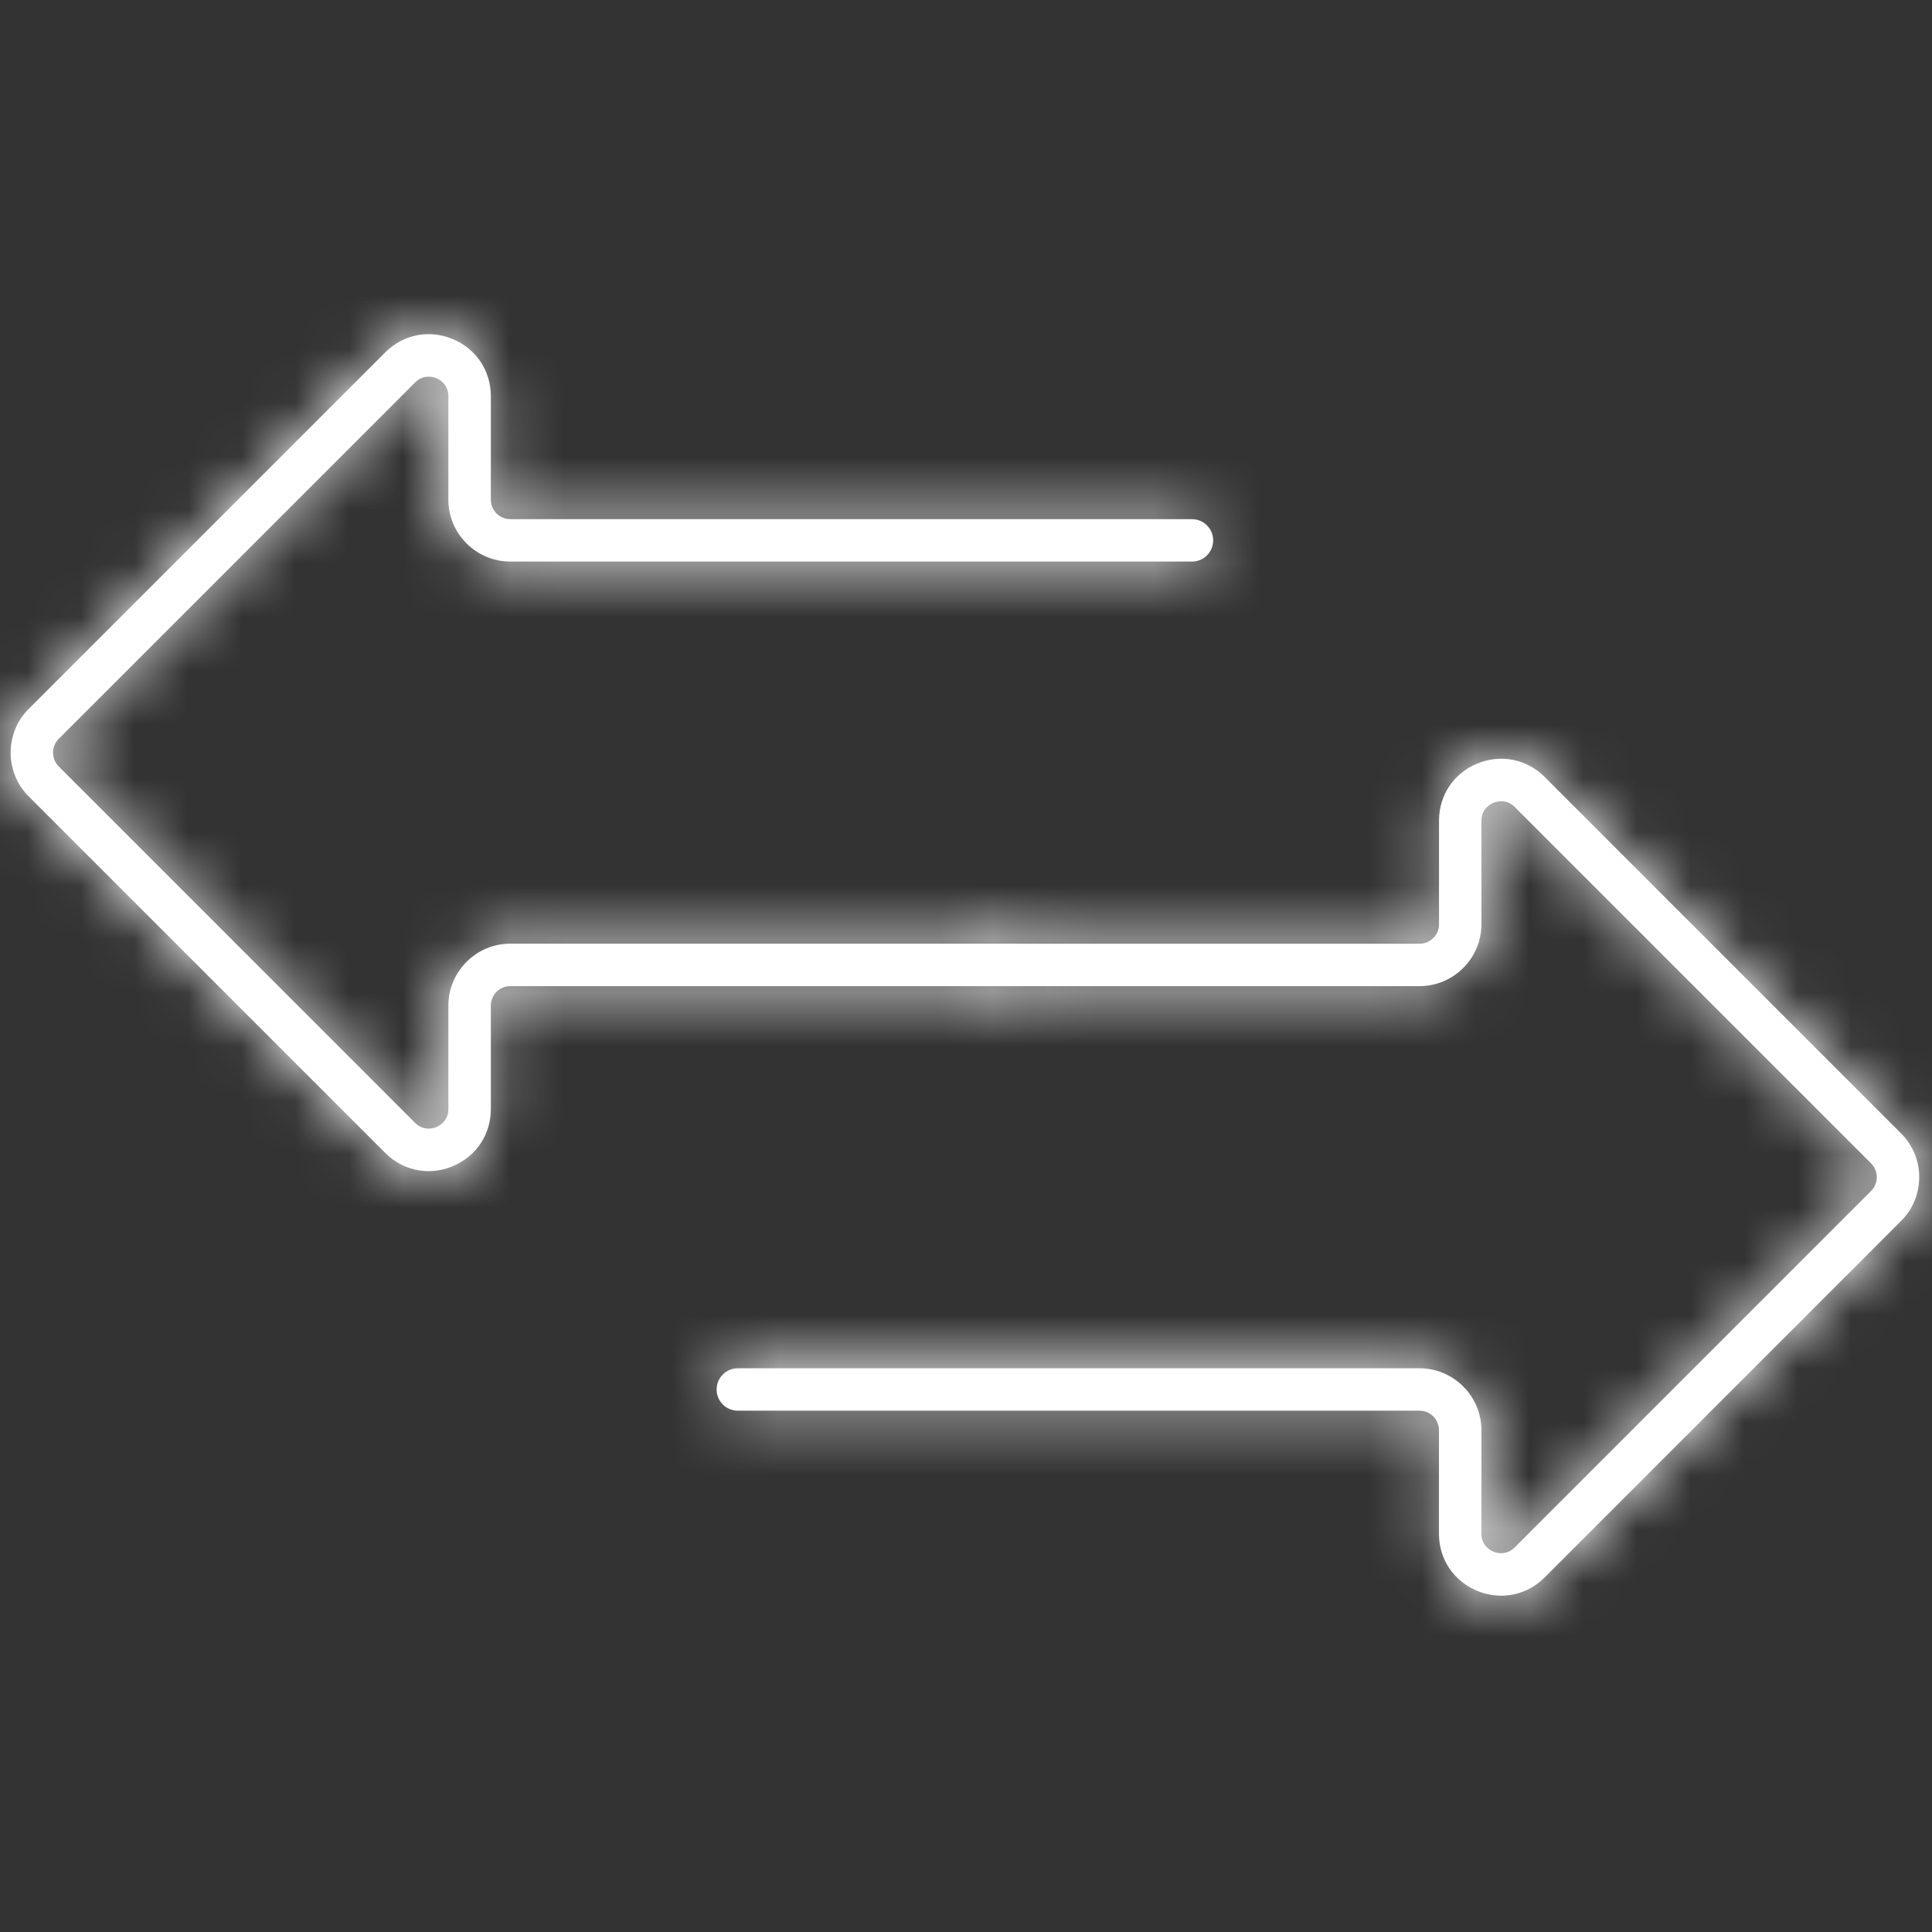 <svg width="36" height="36" viewBox="0 0 36 36" fill="none" xmlns="http://www.w3.org/2000/svg">
<rect x="0" y="0" width="36" height="36" fill="#333333" stroke="none"/>
<mask id="path-1-inside-1_0_135" fill="white">
<path d="M27.974 29.733C27.824 29.733 27.673 29.704 27.525 29.643C27.086 29.461 26.813 29.053 26.813 28.578V26.65C26.813 26.449 26.65 26.286 26.45 26.286H13.748C13.53 26.286 13.353 26.11 13.353 25.891C13.353 25.673 13.53 25.496 13.748 25.496H26.45C27.086 25.496 27.604 26.014 27.604 26.65V28.578C27.604 28.802 27.775 28.891 27.828 28.913C27.881 28.935 28.065 28.993 28.224 28.834L34.865 22.192C34.934 22.123 34.971 22.032 34.971 21.935C34.971 21.838 34.934 21.747 34.865 21.678L28.224 15.037C28.065 14.878 27.88 14.937 27.828 14.959C27.775 14.98 27.604 15.069 27.604 15.294V17.221C27.604 17.857 27.086 18.375 26.45 18.375H18.859C18.641 18.375 18.464 18.198 18.464 17.98C18.464 17.762 18.641 17.585 18.859 17.585H26.45C26.651 17.585 26.814 17.422 26.814 17.221V15.294C26.814 14.819 27.086 14.41 27.526 14.228C27.966 14.047 28.447 14.142 28.783 14.478L35.424 21.12C35.642 21.337 35.762 21.628 35.762 21.935C35.762 22.243 35.642 22.533 35.424 22.751L28.783 29.393C28.559 29.616 28.271 29.733 27.974 29.733Z"/>
</mask>
<path d="M27.974 29.733C27.824 29.733 27.673 29.704 27.525 29.643C27.086 29.461 26.813 29.053 26.813 28.578V26.65C26.813 26.449 26.65 26.286 26.45 26.286H13.748C13.53 26.286 13.353 26.11 13.353 25.891C13.353 25.673 13.53 25.496 13.748 25.496H26.45C27.086 25.496 27.604 26.014 27.604 26.65V28.578C27.604 28.802 27.775 28.891 27.828 28.913C27.881 28.935 28.065 28.993 28.224 28.834L34.865 22.192C34.934 22.123 34.971 22.032 34.971 21.935C34.971 21.838 34.934 21.747 34.865 21.678L28.224 15.037C28.065 14.878 27.88 14.937 27.828 14.959C27.775 14.98 27.604 15.069 27.604 15.294V17.221C27.604 17.857 27.086 18.375 26.45 18.375H18.859C18.641 18.375 18.464 18.198 18.464 17.98C18.464 17.762 18.641 17.585 18.859 17.585H26.45C26.651 17.585 26.814 17.422 26.814 17.221V15.294C26.814 14.819 27.086 14.41 27.526 14.228C27.966 14.047 28.447 14.142 28.783 14.478L35.424 21.12C35.642 21.337 35.762 21.628 35.762 21.935C35.762 22.243 35.642 22.533 35.424 22.751L28.783 29.393C28.559 29.616 28.271 29.733 27.974 29.733Z" fill="white"/>
<path d="M27.525 29.643L25.613 34.263L25.617 34.264L27.525 29.643ZM27.828 28.913L25.875 33.516L25.902 33.527L25.929 33.538L27.828 28.913ZM28.224 28.834L31.759 32.37L31.759 32.37L28.224 28.834ZM34.865 22.192L31.329 18.657L31.329 18.657L34.865 22.192ZM34.865 21.678L31.329 25.214L31.334 25.219L31.34 25.224L34.865 21.678ZM28.224 15.037L31.759 11.502L31.759 11.502L28.224 15.037ZM27.828 14.959L29.739 19.579L29.751 19.574L27.828 14.959ZM27.526 14.228L25.621 9.605L25.611 9.609L27.526 14.228ZM28.783 14.478L25.245 18.012L25.247 18.014L28.783 14.478ZM35.424 21.12L38.963 17.587L38.96 17.584L35.424 21.12ZM35.424 22.751L31.889 19.215L31.888 19.215L35.424 22.751ZM28.783 29.393L32.315 32.931L32.318 32.928L28.783 29.393ZM27.974 24.733C28.49 24.733 28.986 24.837 29.433 25.021L25.617 34.264C26.359 34.571 27.159 34.733 27.974 34.733V24.733ZM29.438 25.023C30.866 25.615 31.813 27.029 31.813 28.578H21.813C21.813 31.077 23.306 33.308 25.613 34.263L29.438 25.023ZM31.813 28.578V26.65H21.813V28.578H31.813ZM31.813 26.65C31.813 23.688 29.412 21.286 26.45 21.286V31.286C23.889 31.286 21.813 29.211 21.813 26.65H31.813ZM26.45 21.286H13.748V31.286H26.45V21.286ZM13.748 21.286C16.288 21.286 18.353 23.345 18.353 25.891H8.353C8.353 28.875 10.772 31.286 13.748 31.286V21.286ZM18.353 25.891C18.353 28.437 16.288 30.496 13.748 30.496V20.496C10.772 20.496 8.353 22.908 8.353 25.891H18.353ZM13.748 30.496H26.45V20.496H13.748V30.496ZM26.45 30.496C24.324 30.496 22.604 28.775 22.604 26.65H32.603C32.603 23.252 29.847 20.496 26.45 20.496V30.496ZM22.604 26.65V28.578H32.603V26.65H22.604ZM22.604 28.578C22.604 31.967 25.348 33.292 25.875 33.516L29.78 24.31C30.096 24.444 30.74 24.755 31.35 25.409C32.053 26.161 32.603 27.267 32.603 28.578H22.604ZM25.929 33.538C26.501 33.773 29.37 34.759 31.759 32.37L24.688 25.299C25.615 24.372 26.785 23.981 27.809 23.944C28.699 23.913 29.377 24.144 29.726 24.288L25.929 33.538ZM31.759 32.37L38.401 25.727L31.329 18.657L24.688 25.299L31.759 32.37ZM38.4 25.728C39.401 24.727 39.971 23.366 39.971 21.935H29.971C29.971 20.699 30.466 19.52 31.329 18.657L38.4 25.728ZM39.971 21.935C39.971 20.513 39.407 19.144 38.39 18.133L31.34 25.224C30.46 24.35 29.971 23.164 29.971 21.935H39.971ZM38.401 18.143L31.759 11.502L24.688 18.573L31.329 25.214L38.401 18.143ZM31.759 11.502C29.366 9.109 26.494 10.097 25.905 10.343L29.751 19.574C29.393 19.723 28.71 19.957 27.816 19.927C26.785 19.892 25.614 19.498 24.688 18.573L31.759 11.502ZM25.917 10.338C25.329 10.581 22.604 11.913 22.604 15.294H32.604C32.604 16.598 32.058 17.704 31.352 18.461C30.74 19.117 30.09 19.434 29.739 19.579L25.917 10.338ZM22.604 15.294V17.221H32.604V15.294H22.604ZM22.604 17.221C22.604 15.096 24.325 13.375 26.45 13.375V23.375C29.848 23.375 32.604 20.619 32.604 17.221H22.604ZM26.45 13.375H18.859V23.375H26.45V13.375ZM18.859 13.375C21.406 13.375 23.464 15.44 23.464 17.98H13.464C13.464 20.956 15.876 23.375 18.859 23.375V13.375ZM23.464 17.98C23.464 20.52 21.406 22.585 18.859 22.585V12.585C15.876 12.585 13.464 15.004 13.464 17.98H23.464ZM18.859 22.585H26.45V12.585H18.859V22.585ZM26.45 22.585C29.412 22.585 31.814 20.183 31.814 17.221H21.814C21.814 14.66 23.889 12.585 26.45 12.585V22.585ZM31.814 17.221V15.294H21.814V17.221H31.814ZM31.814 15.294C31.814 16.841 30.868 18.255 29.44 18.847L25.611 9.609C23.304 10.566 21.814 12.796 21.814 15.294H31.814ZM29.43 18.851C28.014 19.435 26.346 19.113 25.245 18.012L32.321 10.945C30.549 9.171 27.918 8.659 25.621 9.605L29.43 18.851ZM25.247 18.014L31.889 24.655L38.96 17.584L32.319 10.943L25.247 18.014ZM31.886 24.652C31.168 23.933 30.762 22.953 30.762 21.935H40.762C40.762 20.302 40.115 18.742 38.963 17.587L31.886 24.652ZM30.762 21.935C30.762 20.917 31.169 19.935 31.889 19.215L38.959 26.287C40.115 25.131 40.762 23.569 40.762 21.935H30.762ZM31.888 19.215L25.247 25.857L32.318 32.928L38.96 26.286L31.888 19.215ZM25.25 25.854C25.946 25.16 26.922 24.733 27.974 24.733V34.733C29.621 34.733 31.172 34.072 32.315 32.931L25.25 25.854Z" fill="white" mask="url(#path-1-inside-1_0_135)"/>
<mask id="path-3-inside-2_0_135" fill="white">
<path d="M7.985 21.822C7.688 21.822 7.4 21.705 7.177 21.482L0.535 14.84C0.086 14.39 0.086 13.658 0.535 13.209L7.177 6.567C7.513 6.231 7.994 6.135 8.434 6.317C8.873 6.499 9.146 6.908 9.146 7.383V9.311C9.146 9.511 9.309 9.674 9.509 9.674H22.211C22.429 9.674 22.606 9.851 22.606 10.069C22.606 10.287 22.429 10.464 22.211 10.464H9.509C8.873 10.464 8.355 9.947 8.355 9.311V7.383C8.355 7.158 8.184 7.069 8.131 7.047C8.079 7.026 7.895 6.967 7.736 7.126L1.094 13.768C1.026 13.836 0.988 13.927 0.988 14.024C0.988 14.121 1.026 14.212 1.094 14.281L7.735 20.923C7.895 21.082 8.079 21.024 8.131 21.001C8.184 20.979 8.355 20.891 8.355 20.666V18.738C8.355 18.102 8.873 17.584 9.508 17.584H18.859C19.077 17.584 19.254 17.761 19.254 17.979C19.254 18.198 19.077 18.375 18.859 18.375H9.509C9.309 18.375 9.146 18.537 9.146 18.738V20.666C9.146 21.141 8.873 21.549 8.434 21.731C8.287 21.793 8.135 21.822 7.985 21.822Z"/>
</mask>
<path d="M7.985 21.822C7.688 21.822 7.4 21.705 7.177 21.482L0.535 14.84C0.086 14.39 0.086 13.658 0.535 13.209L7.177 6.567C7.513 6.231 7.994 6.135 8.434 6.317C8.873 6.499 9.146 6.908 9.146 7.383V9.311C9.146 9.511 9.309 9.674 9.509 9.674H22.211C22.429 9.674 22.606 9.851 22.606 10.069C22.606 10.287 22.429 10.464 22.211 10.464H9.509C8.873 10.464 8.355 9.947 8.355 9.311V7.383C8.355 7.158 8.184 7.069 8.131 7.047C8.079 7.026 7.895 6.967 7.736 7.126L1.094 13.768C1.026 13.836 0.988 13.927 0.988 14.024C0.988 14.121 1.026 14.212 1.094 14.281L7.735 20.923C7.895 21.082 8.079 21.024 8.131 21.001C8.184 20.979 8.355 20.891 8.355 20.666V18.738C8.355 18.102 8.873 17.584 9.508 17.584H18.859C19.077 17.584 19.254 17.761 19.254 17.979C19.254 18.198 19.077 18.375 18.859 18.375H9.509C9.309 18.375 9.146 18.537 9.146 18.738V20.666C9.146 21.141 8.873 21.549 8.434 21.731C8.287 21.793 8.135 21.822 7.985 21.822Z" fill="white"/>
<path d="M7.177 21.482L3.641 25.017L3.641 25.017L7.177 21.482ZM0.535 14.84L4.071 11.305L4.071 11.304L0.535 14.84ZM0.535 13.209L4.071 16.744L0.535 13.209ZM7.177 6.567L10.712 10.103L10.714 10.101L7.177 6.567ZM8.434 6.317L6.519 10.936L6.521 10.937L8.434 6.317ZM7.736 7.126L4.205 3.586L4.2 3.59L7.736 7.126ZM1.094 13.768L-2.441 10.232L-2.447 10.237L-2.452 10.242L1.094 13.768ZM1.094 14.281L-2.452 17.806L-2.447 17.812L-2.442 17.817L1.094 14.281ZM7.735 20.923L4.2 24.458L4.204 24.462L7.735 20.923ZM8.131 21.001L6.191 16.393L6.17 16.402L6.149 16.411L8.131 21.001ZM8.434 21.731L6.522 17.111L6.511 17.115L6.5 17.12L8.434 21.731ZM7.985 16.822C9.036 16.822 10.014 17.247 10.712 17.946L3.641 25.017C4.786 26.163 6.34 26.822 7.985 26.822V16.822ZM10.712 17.946L4.071 11.305L-3 18.375L3.641 25.017L10.712 17.946ZM4.071 11.304C5.574 12.807 5.574 15.241 4.071 16.744L-3 9.673C-5.403 12.075 -5.403 15.973 -3 18.375L4.071 11.304ZM4.071 16.744L10.712 10.103L3.641 3.032L-3 9.673L4.071 16.744ZM10.714 10.101C9.619 11.197 7.948 11.528 6.519 10.936L10.348 1.698C8.04 0.742 5.406 1.264 3.639 3.034L10.714 10.101ZM6.521 10.937C5.091 10.345 4.146 8.93 4.146 7.383H14.146C14.146 4.886 12.655 2.653 10.346 1.698L6.521 10.937ZM4.146 7.383V9.311H14.146V7.383H4.146ZM4.146 9.311C4.146 12.273 6.547 14.674 9.509 14.674V4.674C12.07 4.674 14.146 6.75 14.146 9.311H4.146ZM9.509 14.674H22.211V4.674H9.509V14.674ZM22.211 14.674C19.665 14.674 17.606 12.609 17.606 10.069H27.606C27.606 7.093 25.194 4.674 22.211 4.674V14.674ZM17.606 10.069C17.606 7.529 19.665 5.464 22.211 5.464V15.464C25.194 15.464 27.606 13.046 27.606 10.069H17.606ZM22.211 5.464H9.509V15.464H22.211V5.464ZM9.509 5.464C11.634 5.464 13.355 7.185 13.355 9.311H3.355C3.355 12.708 6.112 15.464 9.509 15.464V5.464ZM13.355 9.311V7.383H3.355V9.311H13.355ZM13.355 7.383C13.355 4.002 10.63 2.67 10.042 2.427L6.221 11.668C5.87 11.523 5.22 11.206 4.607 10.55C3.901 9.793 3.355 8.687 3.355 7.383H13.355ZM10.042 2.427C9.463 2.187 6.597 1.2 4.205 3.586L11.267 10.666C10.347 11.584 9.18 11.981 8.144 12.016C7.245 12.047 6.562 11.809 6.221 11.668L10.042 2.427ZM4.2 3.59L-2.441 10.232L4.629 17.303L11.271 10.662L4.2 3.59ZM-2.452 10.242C-3.442 11.238 -4.012 12.592 -4.012 14.024H5.988C5.988 15.262 5.493 16.434 4.64 17.293L-2.452 10.242ZM-4.012 14.024C-4.012 15.456 -3.442 16.811 -2.452 17.806L4.64 10.756C5.493 11.614 5.988 12.787 5.988 14.024H-4.012ZM-2.442 17.817L4.2 24.458L11.271 17.387L4.63 10.746L-2.442 17.817ZM4.204 24.462C6.583 26.836 9.434 25.885 10.113 25.591L6.149 16.411C6.556 16.235 7.253 16.001 8.151 16.033C9.187 16.07 10.35 16.468 11.267 17.383L4.204 24.462ZM10.071 25.609C10.615 25.38 13.355 24.053 13.355 20.666H3.355C3.355 19.361 3.902 18.254 4.608 17.497C5.222 16.84 5.87 16.528 6.191 16.393L10.071 25.609ZM13.355 20.666V18.738H3.355V20.666H13.355ZM13.355 18.738C13.355 20.863 11.634 22.584 9.508 22.584V12.584C6.111 12.584 3.355 15.341 3.355 18.738H13.355ZM9.508 22.584H18.859V12.584H9.508V22.584ZM18.859 22.584C16.312 22.584 14.254 20.52 14.254 17.979H24.254C24.254 15.003 21.842 12.584 18.859 12.584V22.584ZM14.254 17.979C14.254 15.439 16.312 13.375 18.859 13.375V23.375C21.842 23.375 24.254 20.956 24.254 17.979H14.254ZM18.859 13.375H9.509V23.375H18.859V13.375ZM9.509 13.375C6.547 13.375 4.146 15.776 4.146 18.738H14.146C14.146 21.299 12.07 23.375 9.509 23.375V13.375ZM4.146 18.738V20.666H14.146V18.738H4.146ZM4.146 20.666C4.146 19.119 5.091 17.703 6.522 17.111L10.345 26.351C12.655 25.396 14.146 23.163 14.146 20.666H4.146ZM6.5 17.12C6.965 16.925 7.471 16.822 7.985 16.822V26.822C8.798 26.822 9.608 26.66 10.367 26.342L6.5 17.12Z" fill="white" mask="url(#path-3-inside-2_0_135)"/>
</svg>
